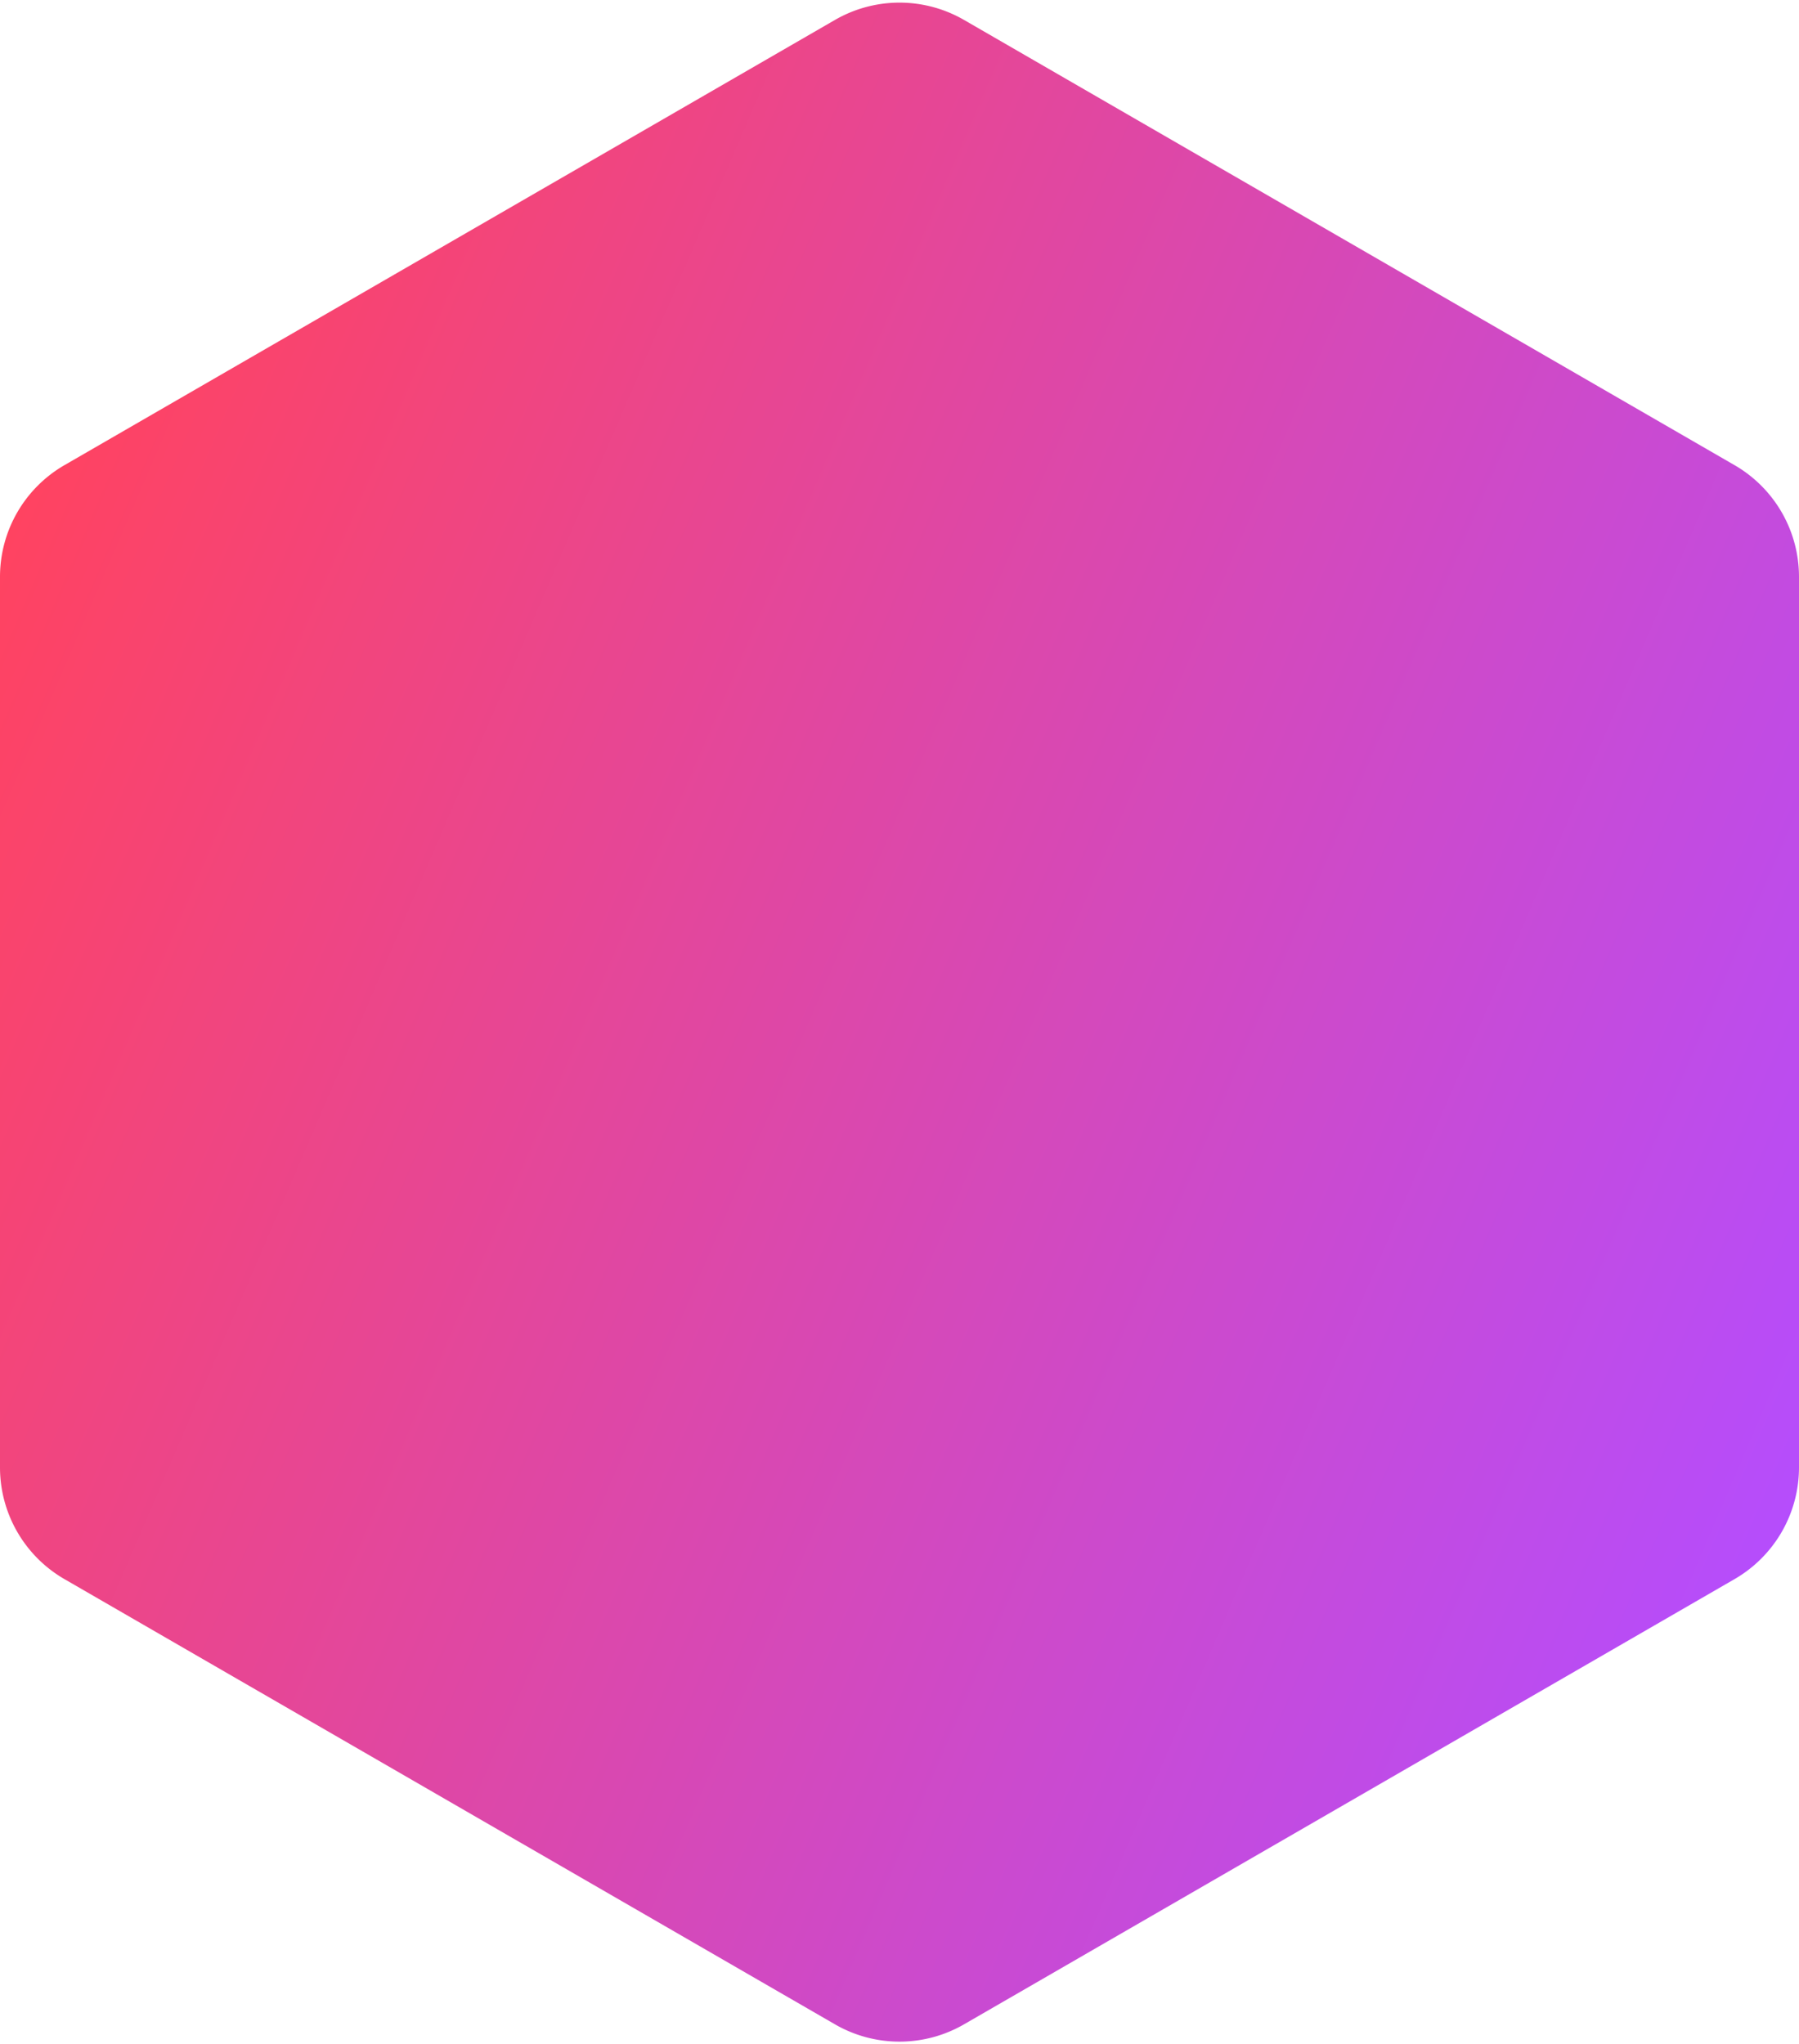 <svg xmlns="http://www.w3.org/2000/svg" xmlns:xlink="http://www.w3.org/1999/xlink" viewBox="0 0 639 726">
  <defs>
    <linearGradient id="b" x1="100%" x2="0%" y1="28.12%" y2="76.74%">
      <stop offset="0%" stop-color="#FF4361"/>
      <stop offset="100%" stop-color="#B44DFF"/>
    </linearGradient>
    <path id="a" d="M342.42 7.08L616.1 165.19a45.81 45.81 0 0 1 22.9 39.67v316.28a45.81 45.81 0 0 1-22.9 39.67L342.42 718.92a45.81 45.81 0 0 1-45.84 0L22.9 560.81A45.81 45.81 0 0 1 0 521.14V204.86a45.81 45.81 0 0 1 22.9-39.67L296.58 7.08a45.81 45.81 0 0 1 45.84 0z"/>
  </defs>
  <use fill="url(#b)" fill-rule="evenodd" transform="matrix(-1 0 0 1 639 0)" xlink:href="#a"/>
</svg>
